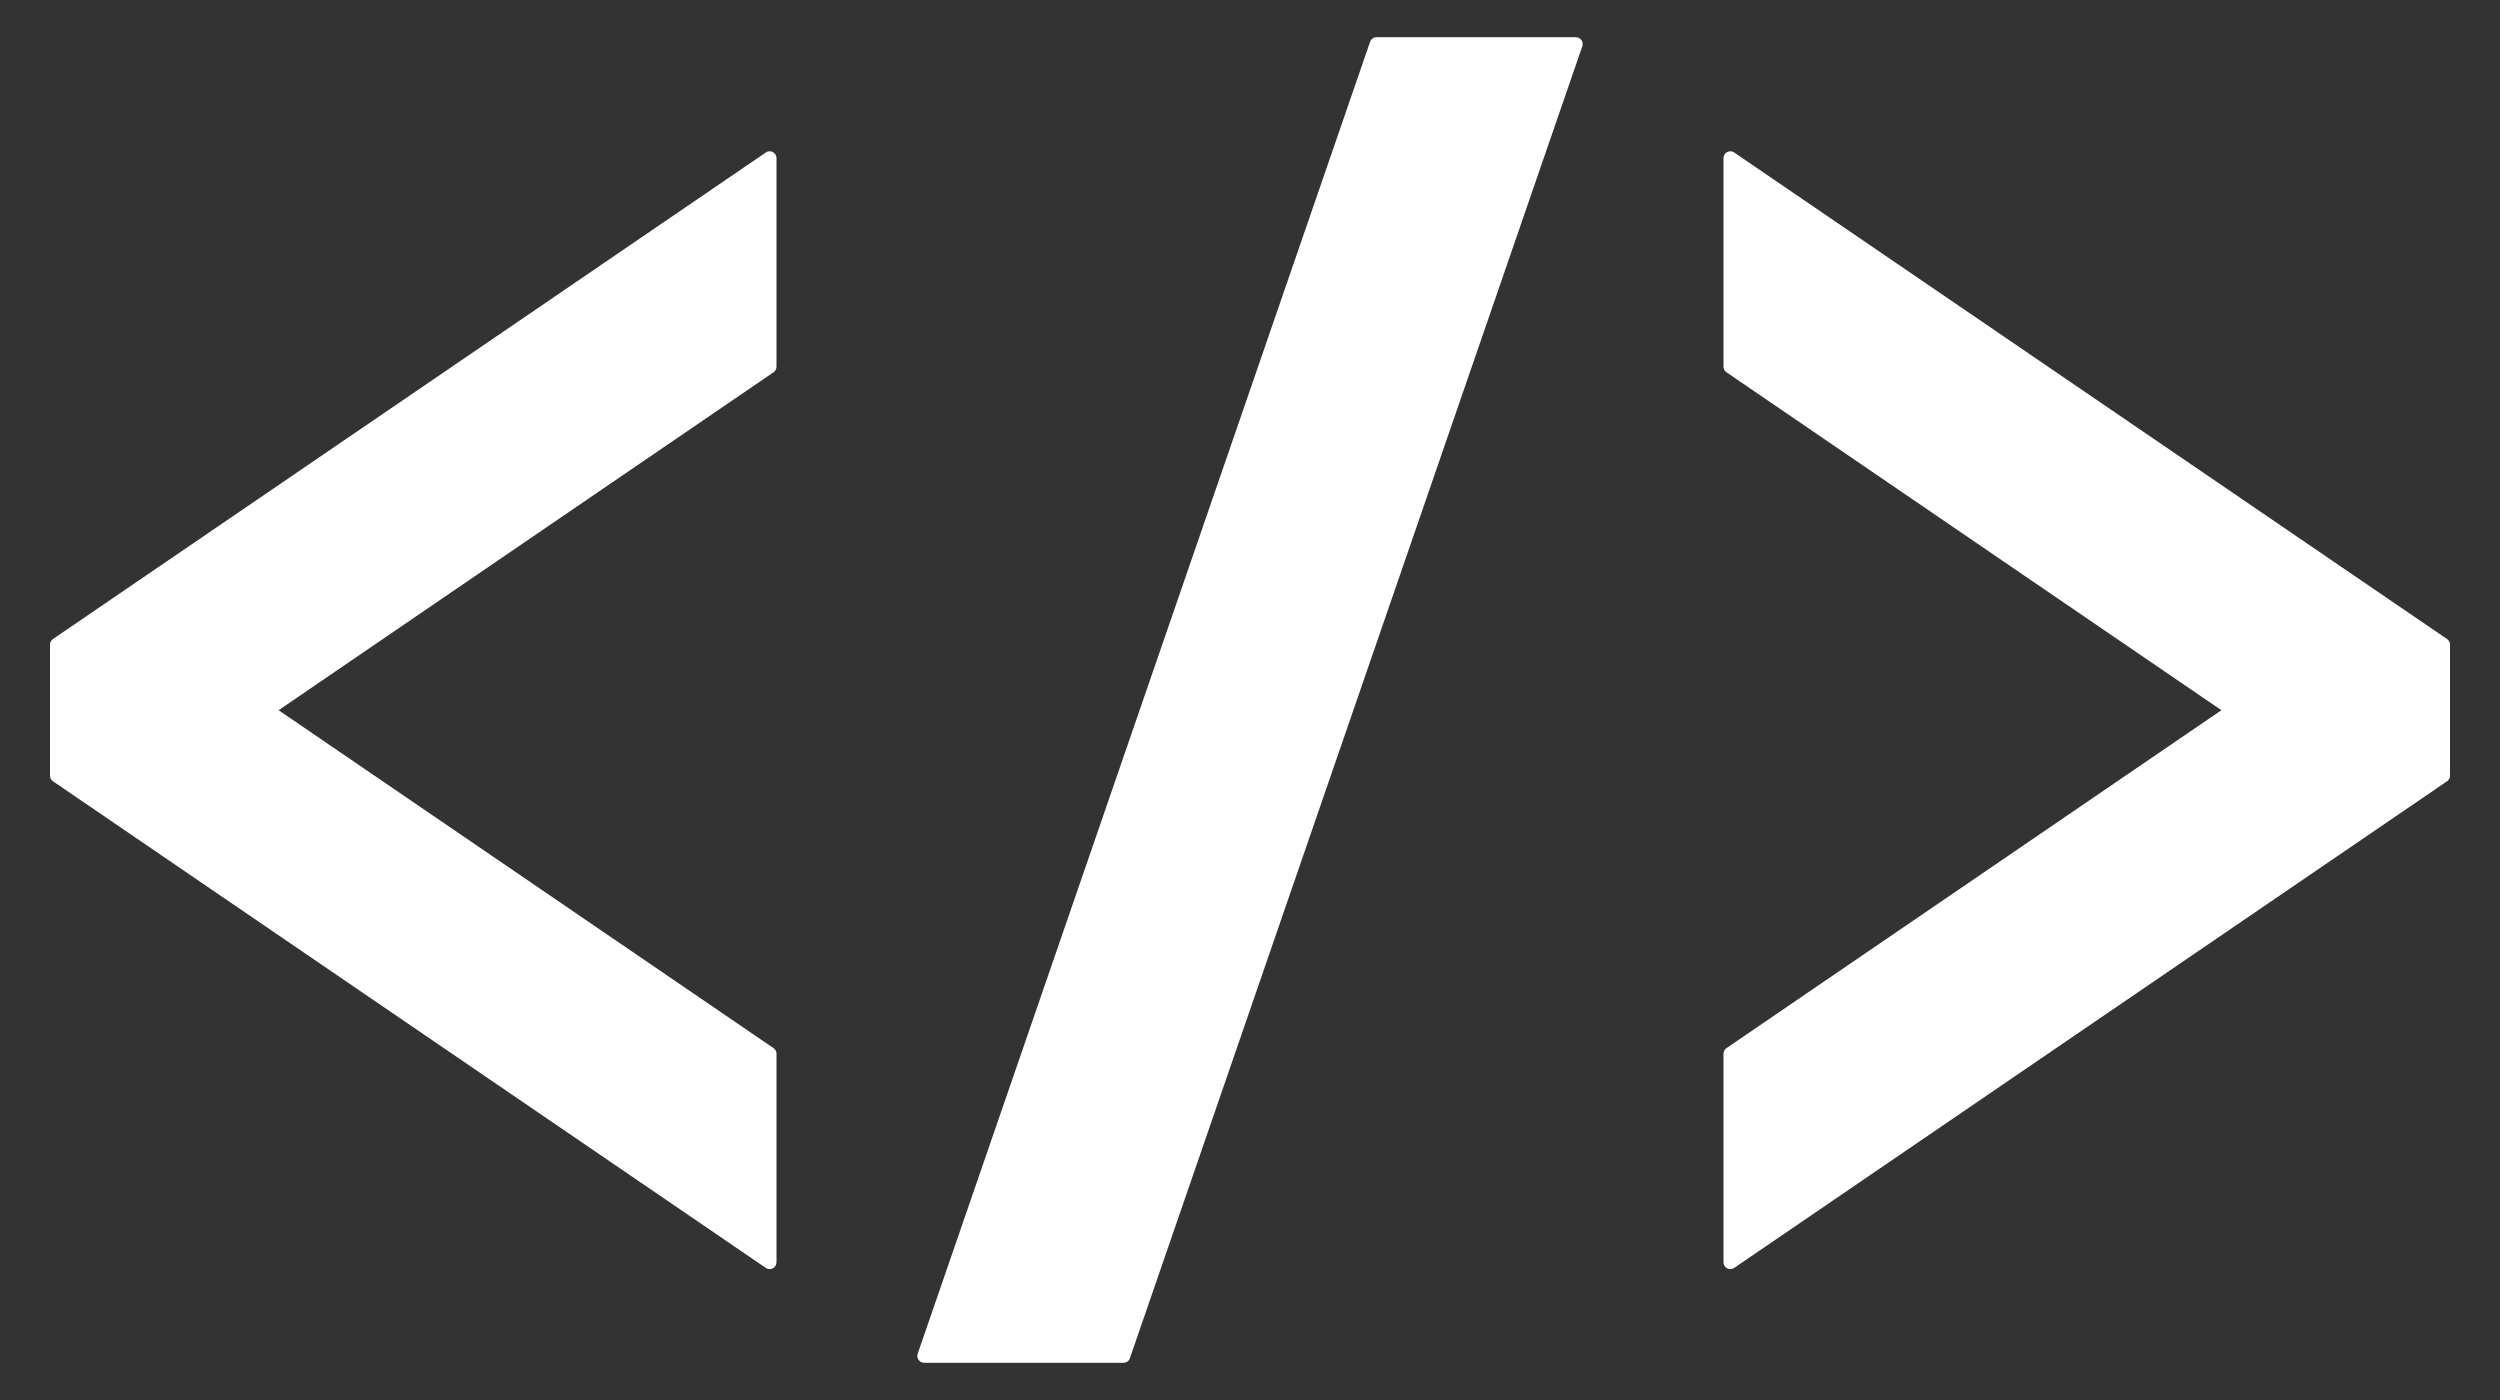 <svg width="25" height="14" viewBox="0 0 25 14" fill="none" xmlns="http://www.w3.org/2000/svg">
<rect x="0" y="0" width="25" height="14" fill="#333333" stroke="none"/>
<path d="M7.697 1.513C7.683 1.513 7.669 1.517 7.658 1.525L0.53 6.39C0.511 6.403 0.5 6.424 0.5 6.447V7.756C0.5 7.779 0.511 7.8 0.53 7.813L7.658 12.679C7.669 12.687 7.683 12.691 7.697 12.691C7.708 12.691 7.719 12.688 7.729 12.683C7.751 12.671 7.765 12.648 7.765 12.622V10.537C7.765 10.515 7.754 10.493 7.735 10.481L2.786 7.102L7.735 3.723C7.754 3.71 7.765 3.689 7.765 3.666V1.582C7.765 1.556 7.751 1.533 7.729 1.521C7.719 1.515 7.708 1.513 7.697 1.513Z" fill="white"/>
<path d="M24.47 6.39L17.342 1.525C17.331 1.517 17.317 1.513 17.303 1.513C17.292 1.513 17.281 1.515 17.271 1.521C17.248 1.533 17.235 1.556 17.235 1.582V3.667C17.235 3.689 17.246 3.711 17.265 3.723L22.214 7.102L17.265 10.481C17.246 10.493 17.235 10.515 17.235 10.538V12.622C17.235 12.648 17.248 12.671 17.271 12.683C17.281 12.688 17.292 12.691 17.303 12.691C17.317 12.691 17.331 12.687 17.342 12.679L24.47 7.813C24.489 7.8 24.5 7.779 24.5 7.756V6.447C24.5 6.424 24.489 6.403 24.47 6.39Z" fill="white"/>
<path d="M15.758 0.372H13.766C13.736 0.372 13.71 0.39 13.701 0.418L9.177 13.537C9.169 13.558 9.173 13.582 9.186 13.599C9.199 13.617 9.22 13.628 9.242 13.628H11.234C11.264 13.628 11.29 13.61 11.299 13.582L15.823 0.463C15.831 0.442 15.827 0.418 15.814 0.4C15.801 0.383 15.78 0.372 15.758 0.372Z" fill="white"/>
</svg>

